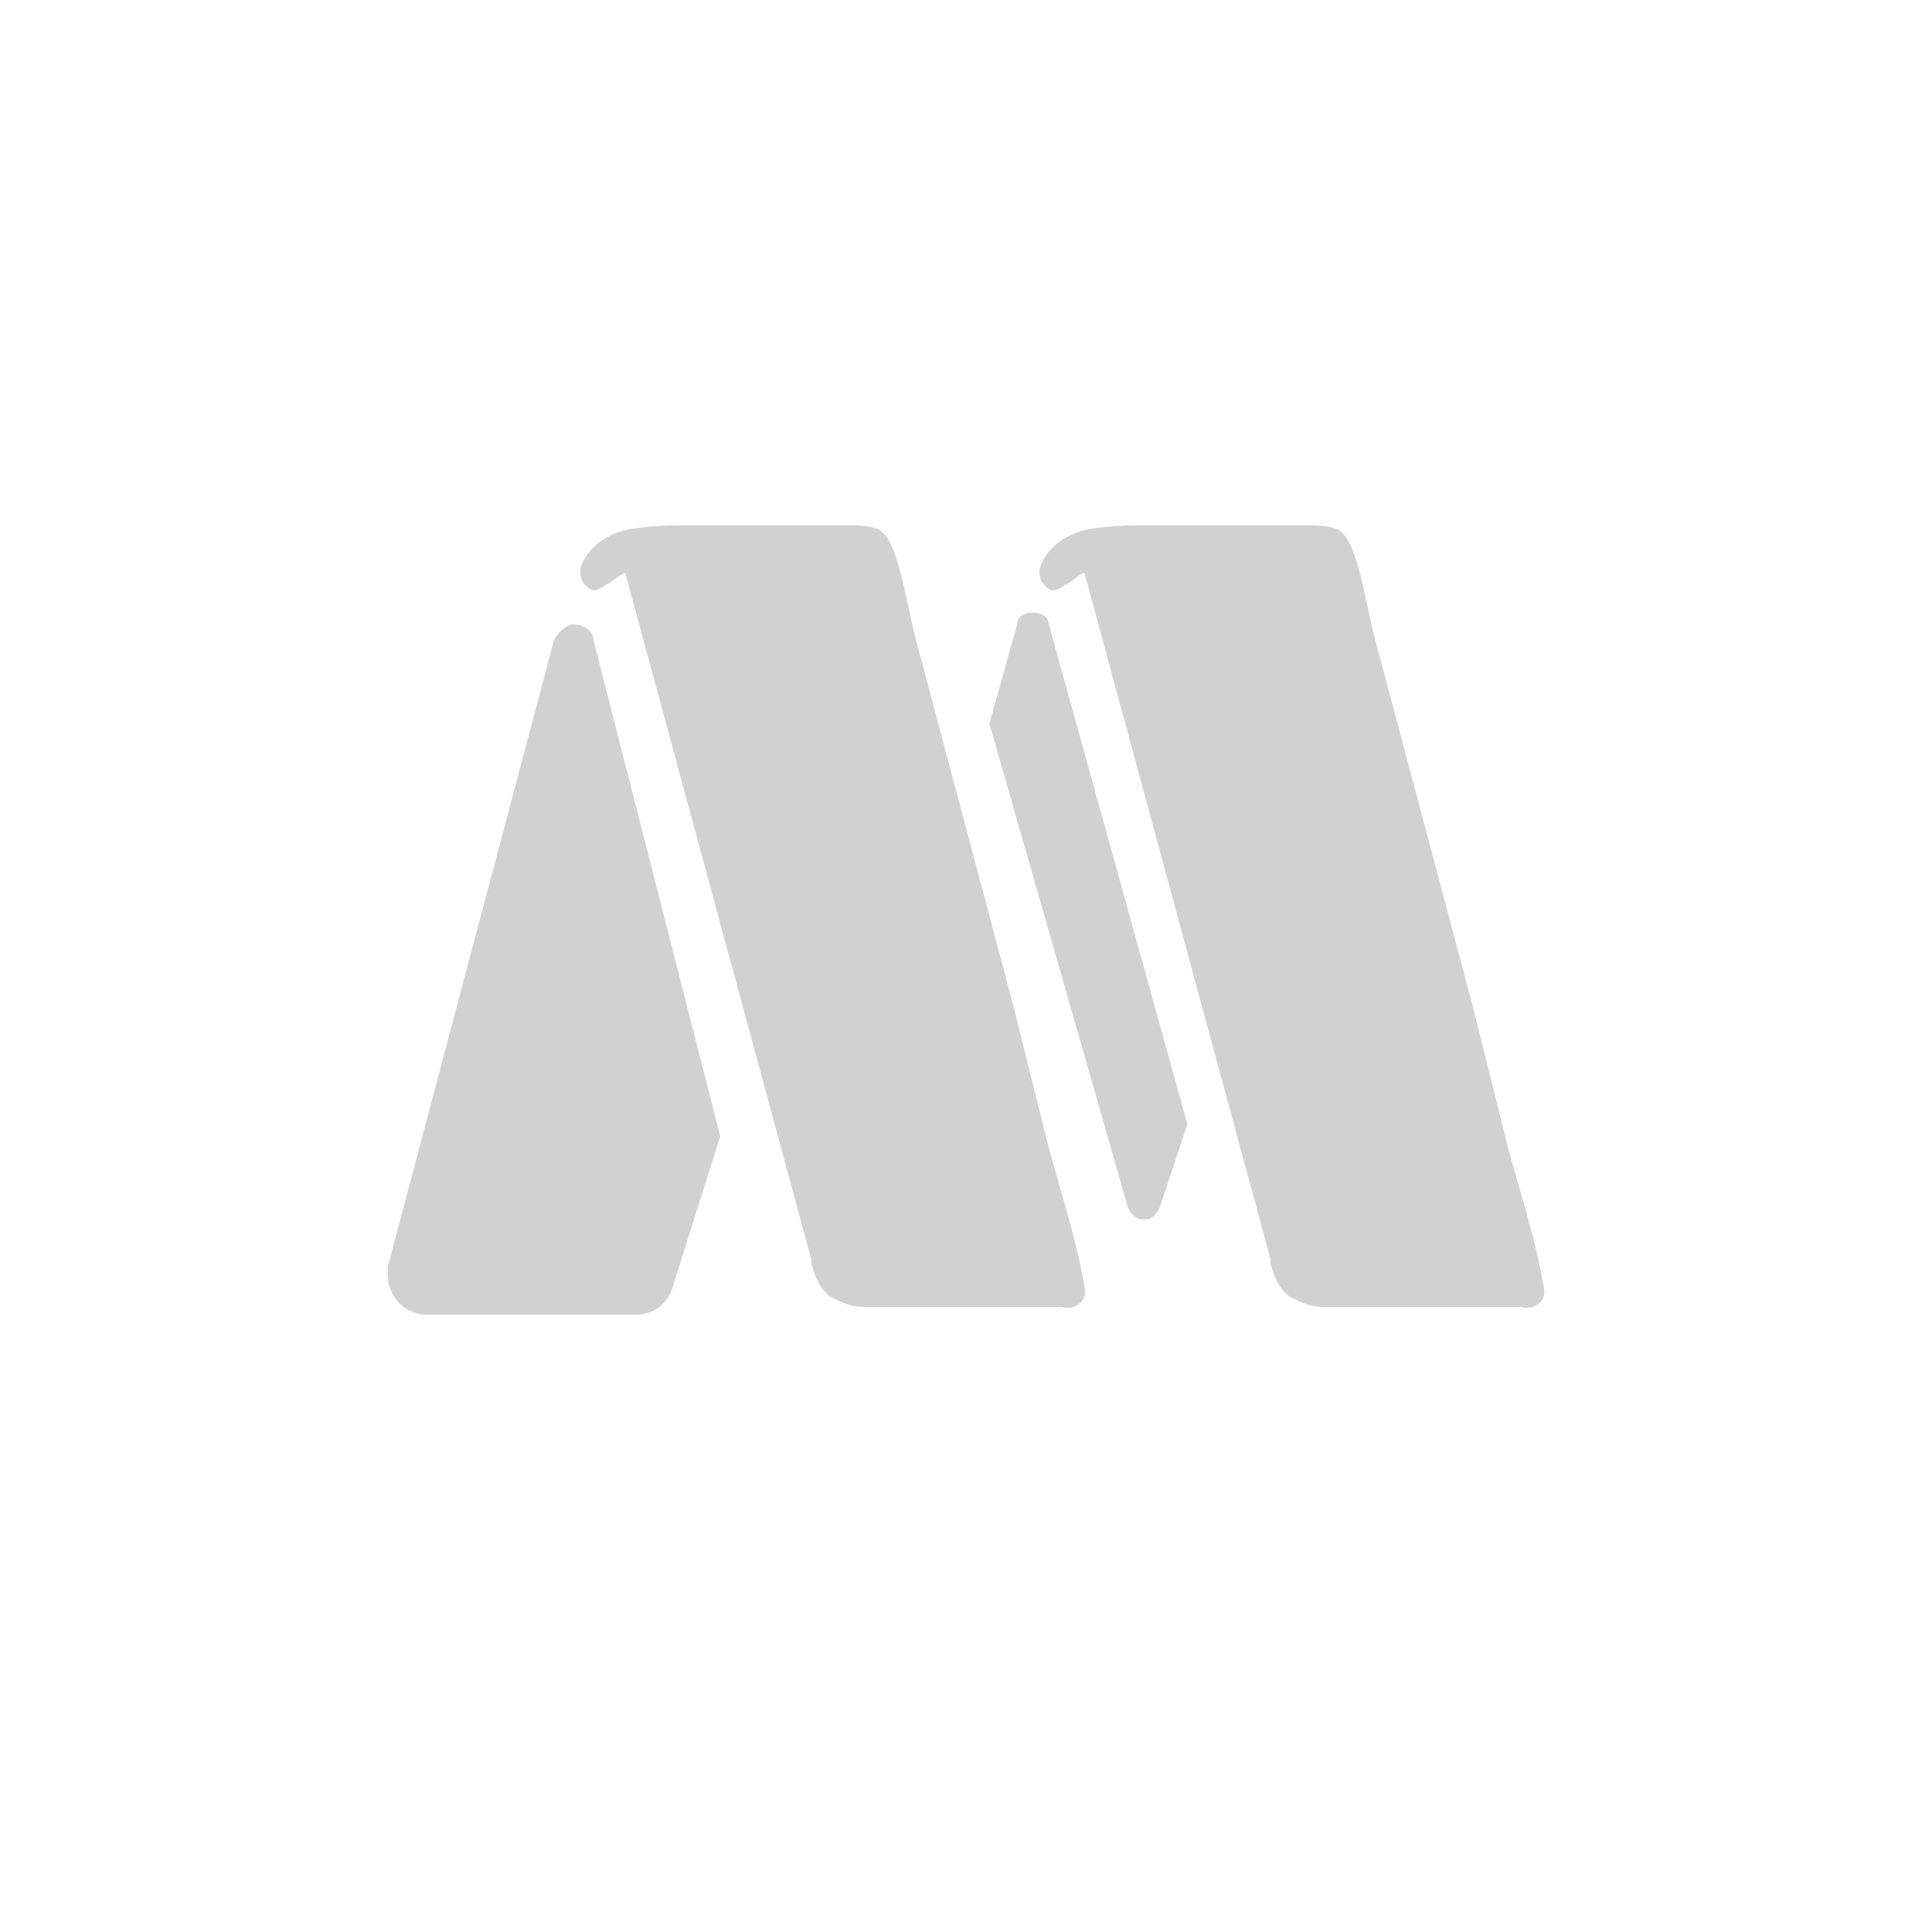 <?xml version="1.0" encoding="utf-8"?>
<svg fill="#d1d1d1" width="32" height="32" viewBox="0 0 32 32" xmlns="http://www.w3.org/2000/svg">
  <path d="M 25.569 21.316 C 25.437 20.528 25.175 19.739 24.979 19.016 L 24.389 16.651 L 22.815 10.737 C 22.683 10.277 22.618 9.817 22.487 9.357 C 22.421 9.16 22.356 8.897 22.159 8.766 C 21.962 8.7 21.765 8.7 21.569 8.7 L 19.142 8.7 C 18.749 8.7 18.422 8.7 18.028 8.766 C 17.7 8.831 17.372 9.029 17.241 9.357 C 17.18 9.502 17.235 9.67 17.371 9.751 C 17.437 9.817 17.569 9.751 17.634 9.686 C 17.7 9.686 17.897 9.489 17.962 9.489 L 21.044 20.856 L 21.044 20.922 C 21.11 21.185 21.241 21.447 21.437 21.513 C 21.569 21.579 21.7 21.645 21.897 21.645 L 25.175 21.645 C 25.372 21.71 25.635 21.579 25.569 21.316 Z M 17.962 21.316 C 17.831 20.528 17.569 19.739 17.372 19.016 L 16.782 16.651 L 15.208 10.737 C 15.077 10.277 15.011 9.817 14.88 9.357 C 14.815 9.16 14.749 8.897 14.552 8.766 C 14.356 8.7 14.159 8.7 13.962 8.7 L 11.535 8.7 C 11.142 8.7 10.815 8.7 10.421 8.766 C 10.093 8.831 9.765 9.029 9.634 9.357 C 9.573 9.503 9.629 9.671 9.765 9.751 C 9.831 9.817 9.962 9.751 10.028 9.686 C 10.093 9.686 10.29 9.489 10.356 9.489 L 13.437 20.856 L 13.437 20.922 C 13.503 21.185 13.634 21.447 13.831 21.513 C 13.962 21.579 14.093 21.645 14.29 21.645 L 17.569 21.645 C 17.765 21.71 18.028 21.579 17.962 21.316 Z M 11.929 18.819 L 9.831 10.606 C 9.831 10.474 9.7 10.343 9.503 10.343 C 9.372 10.343 9.241 10.474 9.175 10.606 L 6.421 20.987 L 6.421 21.119 C 6.421 21.447 6.683 21.776 7.077 21.776 L 10.552 21.776 C 10.828 21.769 11.068 21.582 11.142 21.316 L 11.929 18.819 Z M 19.667 18.622 L 17.372 10.342 C 17.372 10.212 17.241 10.146 17.11 10.146 C 16.978 10.146 16.847 10.211 16.847 10.343 L 16.388 11.985 L 18.683 20.002 C 18.749 20.133 18.815 20.199 18.946 20.199 C 19.076 20.199 19.142 20.133 19.208 20.002 L 19.667 18.622 Z"/>
</svg>
